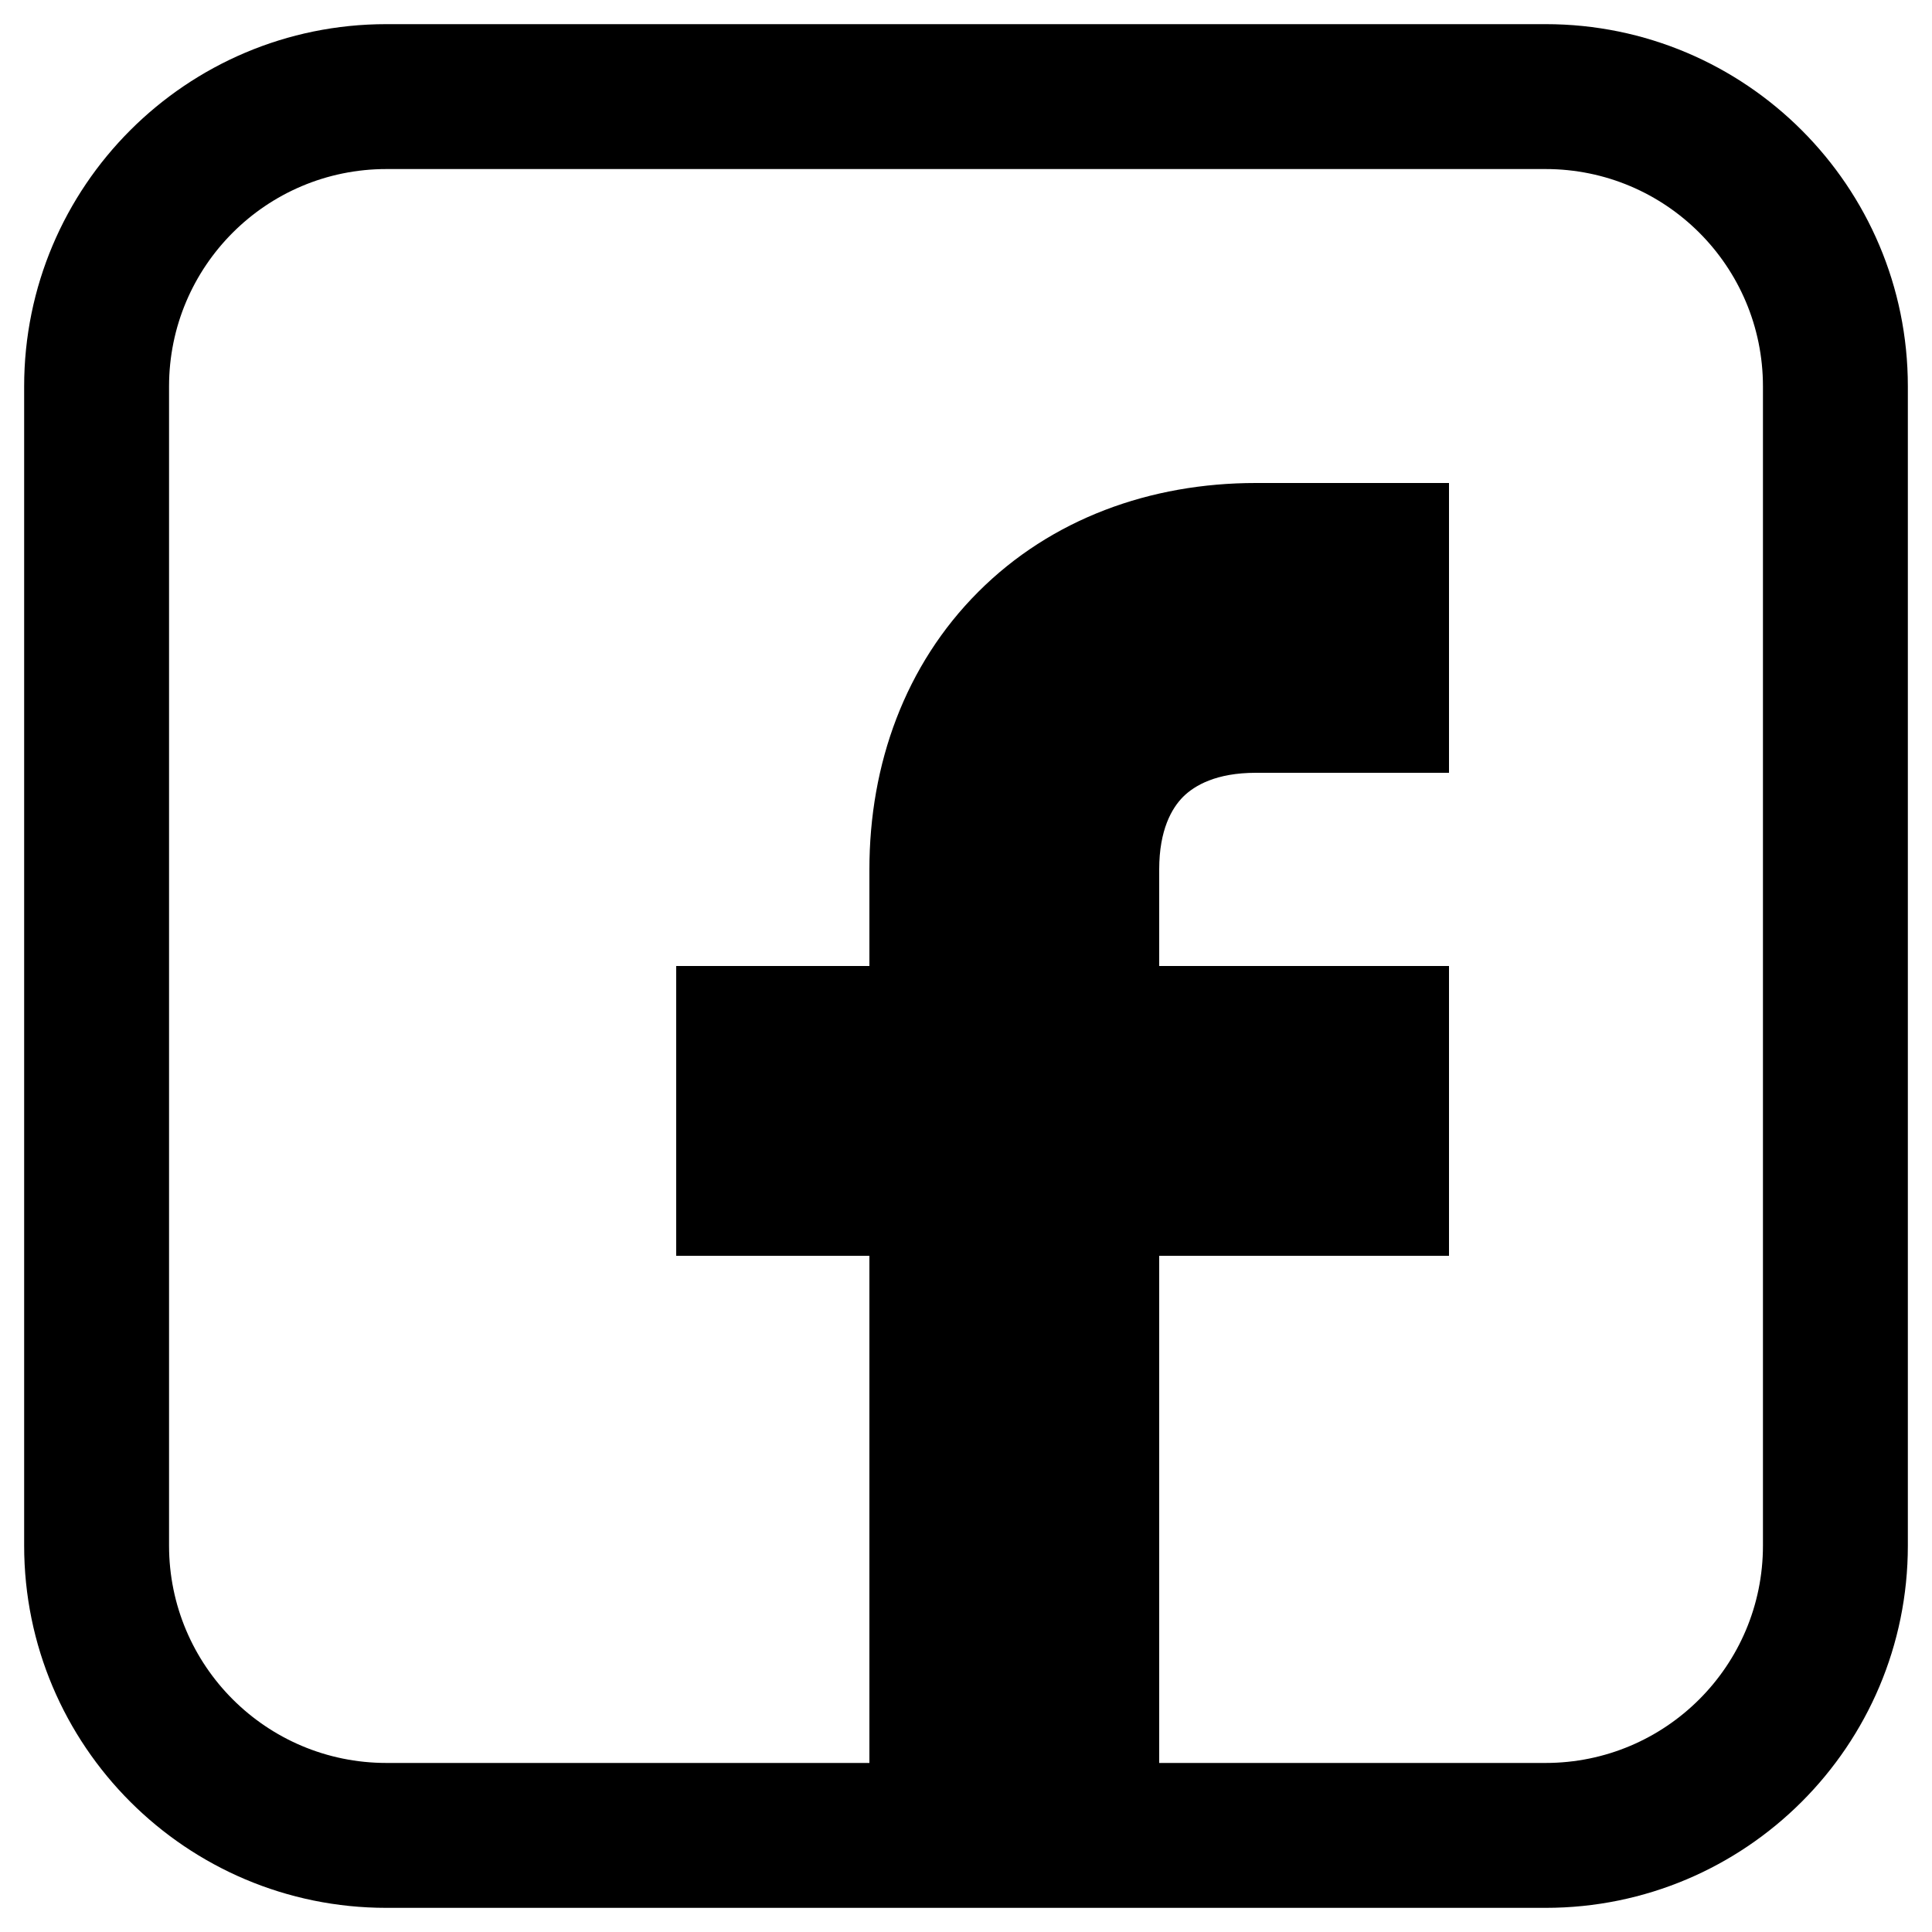 <svg width="20" height="20" viewBox="0 0 20 20" fill="none" xmlns="http://www.w3.org/2000/svg">
<path fill-rule="evenodd" clip-rule="evenodd" d="M4 0.25C1.929 0.25 0.25 1.929 0.25 4V16C0.25 18.071 1.929 19.75 4 19.75H16C18.071 19.75 19.75 18.071 19.75 16V4C19.75 1.929 18.071 0.25 16 0.25H4ZM1.75 4C1.75 2.757 2.757 1.75 4 1.75H16C17.243 1.75 18.25 2.757 18.25 4V16C18.25 17.243 17.243 18.25 16 18.25H12V13H15V10H12V9C12 8.591 12.13 8.366 12.248 8.248C12.367 8.13 12.591 8 13 8H15V5H13C11.909 5 10.883 5.37 10.127 6.127C9.37 6.884 9 7.909 9 9V10H7V13H9V18.25H4C2.757 18.25 1.75 17.243 1.75 16V4Z" fill="black"/>
</svg>
